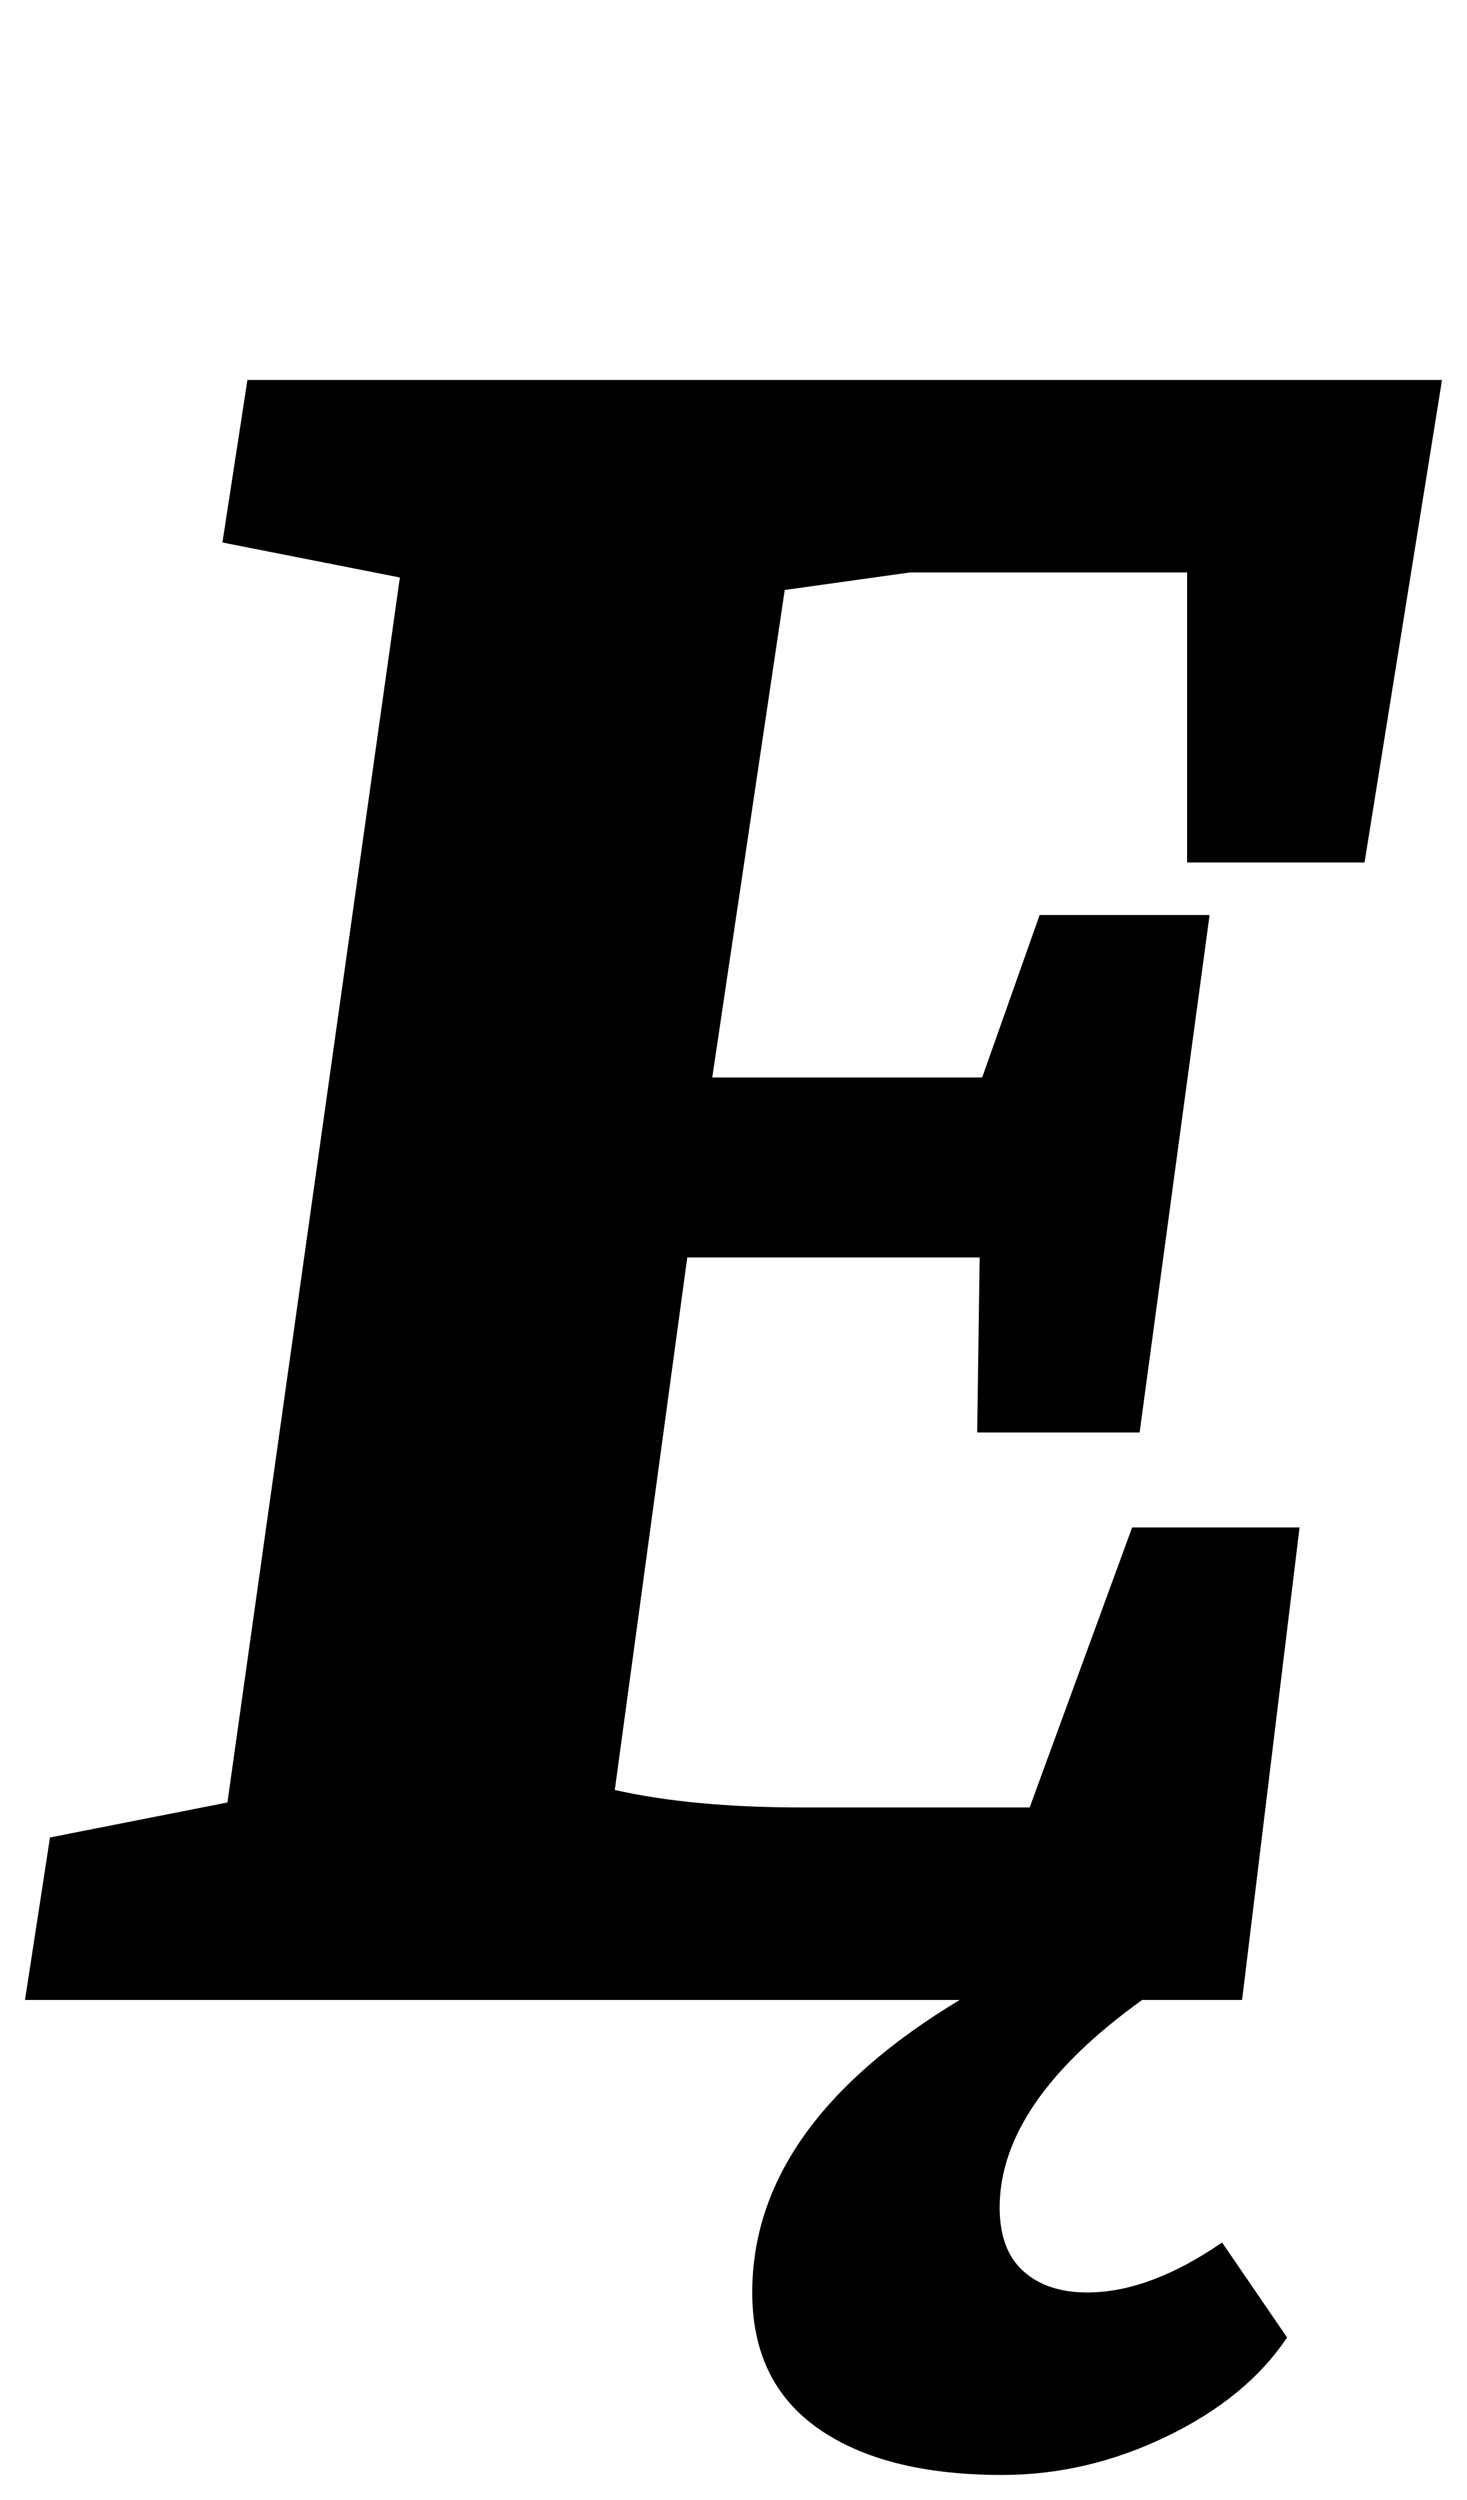 <?xml version="1.0" standalone="no"?>
<!DOCTYPE svg PUBLIC "-//W3C//DTD SVG 1.1//EN" "http://www.w3.org/Graphics/SVG/1.1/DTD/svg11.dtd" >
<svg xmlns="http://www.w3.org/2000/svg" xmlns:xlink="http://www.w3.org/1999/xlink" version="1.1" viewBox="-23 0 587 1000">
  <g transform="matrix(1 0 0 -1 0 800)">
   <path fill="currentColor"
d="M452 455v116h-111l-50 -7l-29 -195h108l23 65h68l-28 -207h-65l1 70h-117l-29 -213q31 -7 75 -7h91l41 112h67l-23 -189h-40q-57 -41 -57 -83q0 -17 9.5 -25.5t25.5 -8.5q25 0 54 20l26 -38q-16 -24 -48 -39.5t-66 -15.5q-47 0 -73.5 18.5t-26.5 54.5q0 67 83 117h-374
l10 65l71 14l69 490l-71 14l10 65h478l-31 -193h-71z" />
  </g>

</svg>
